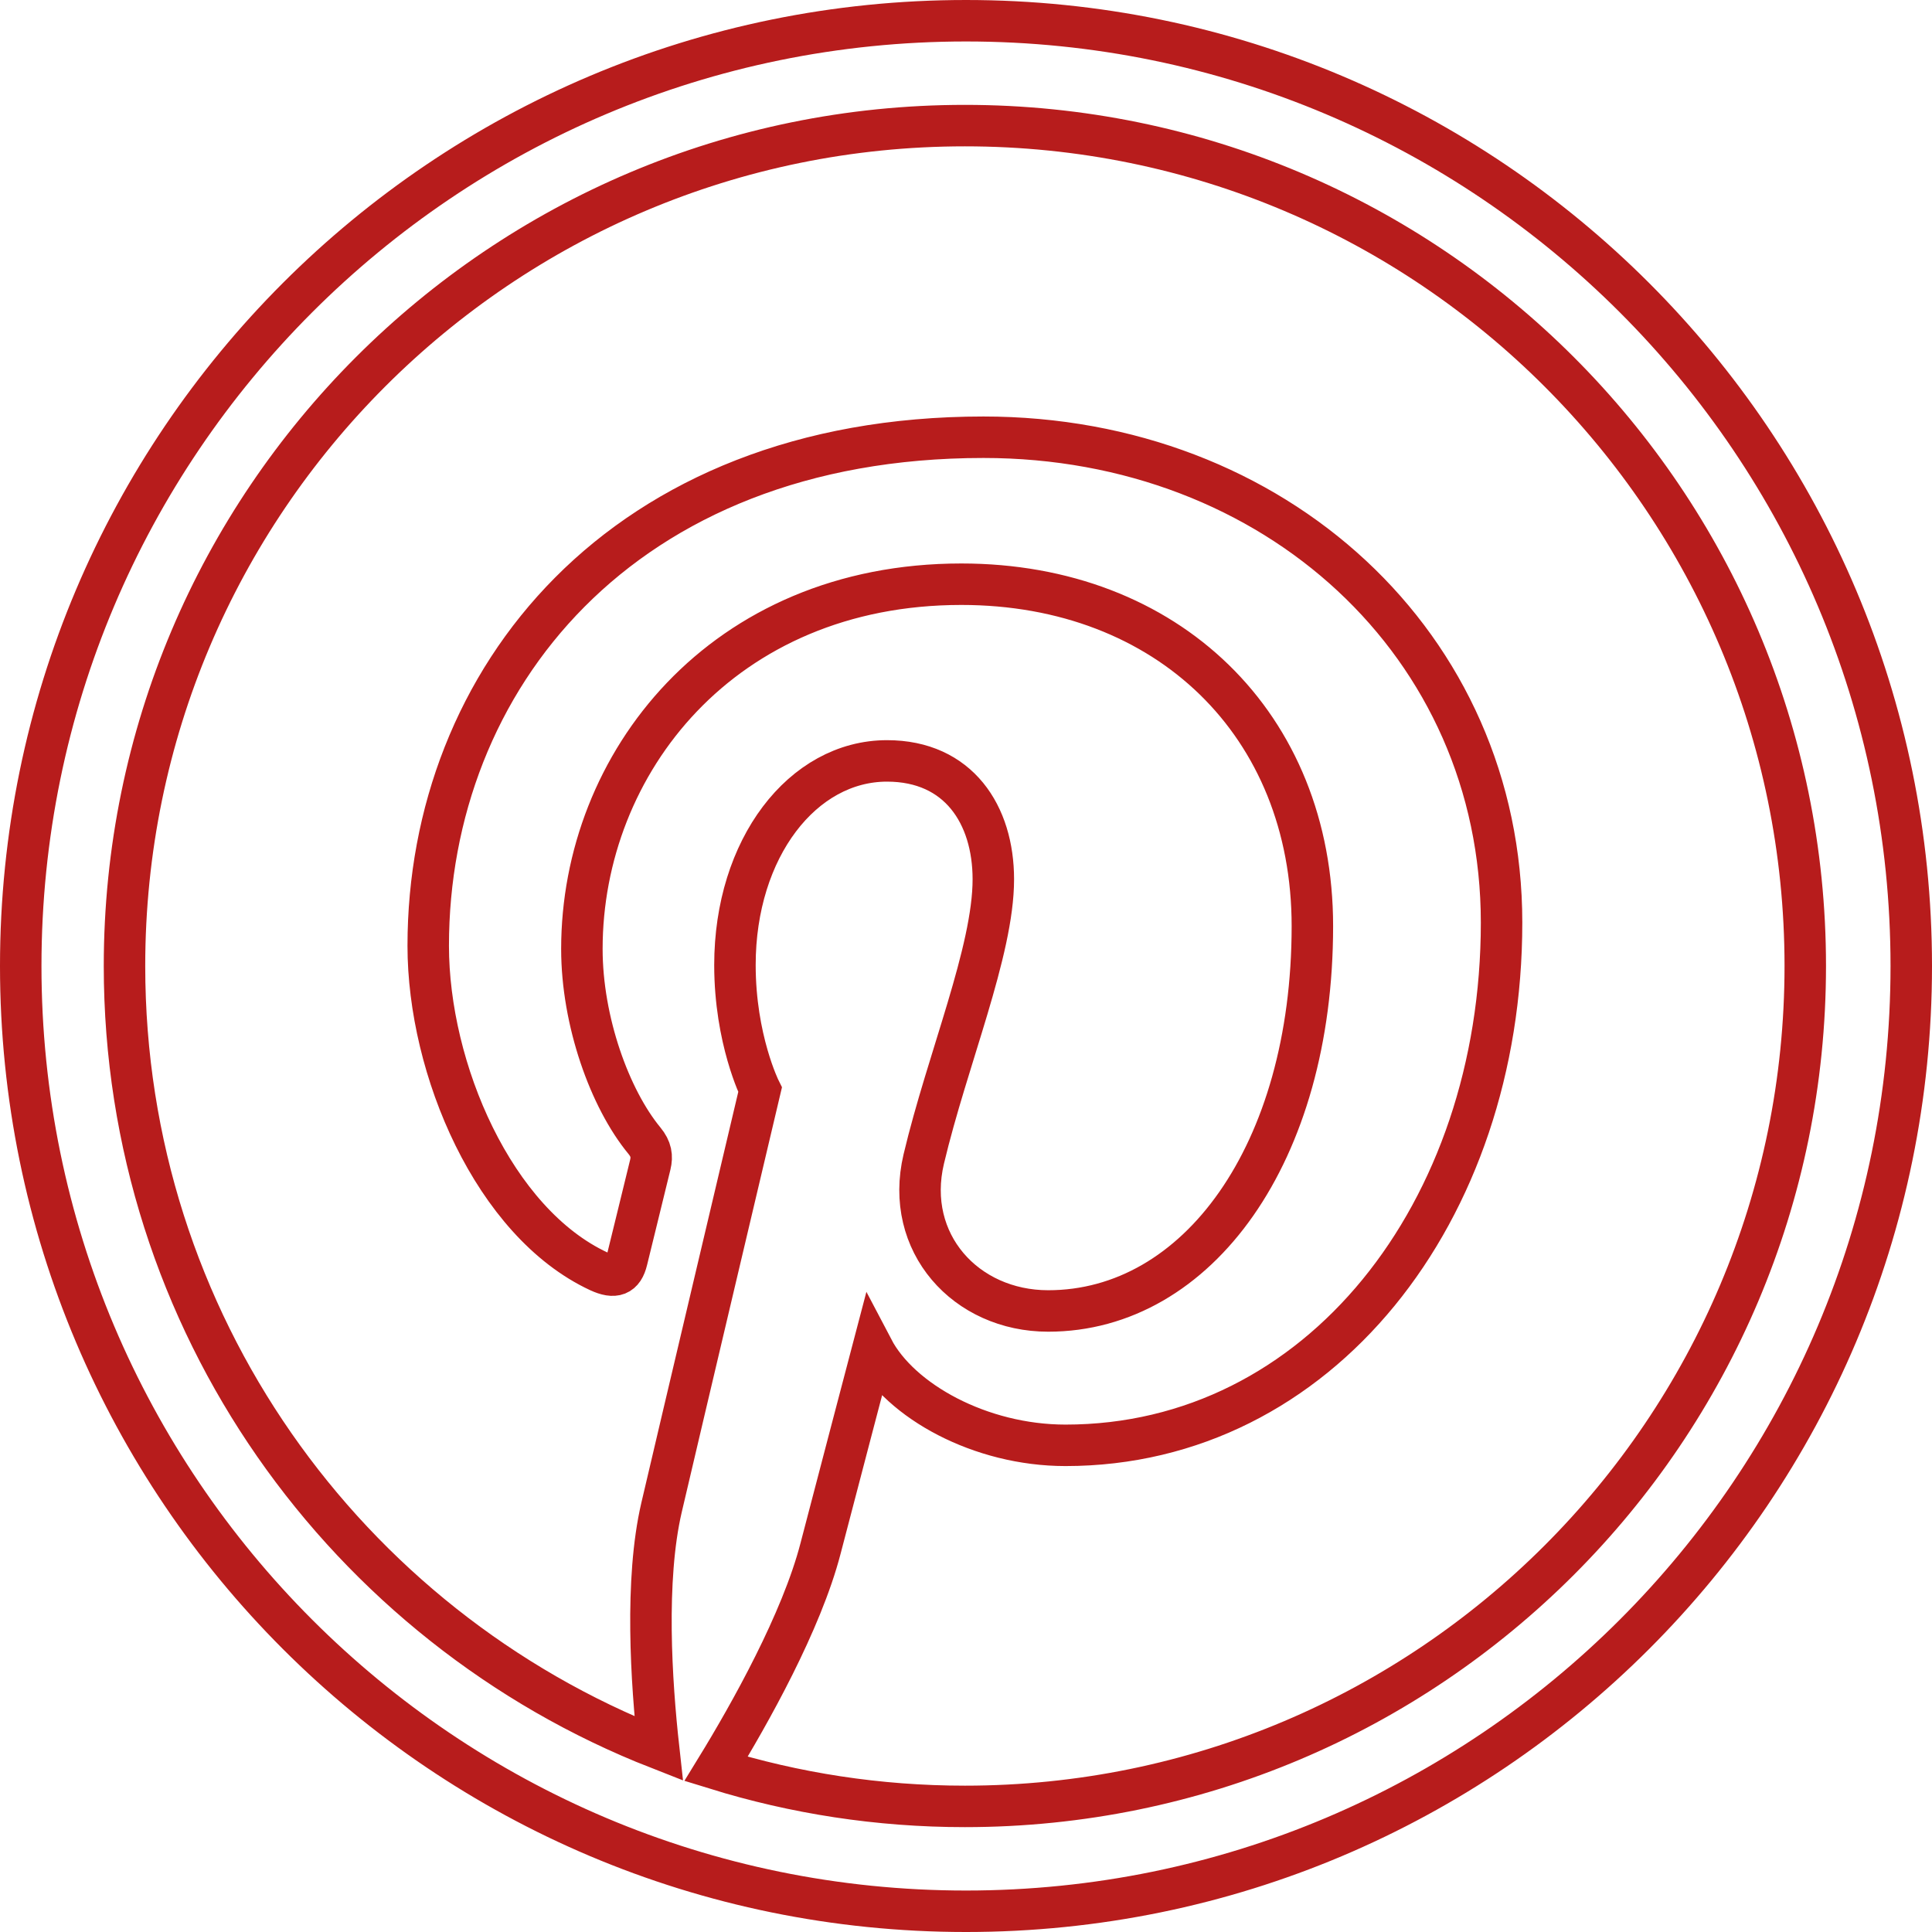 <?xml version="1.0" encoding="utf-8"?>
<!-- Generator: Adobe Illustrator 17.0.0, SVG Export Plug-In . SVG Version: 6.00 Build 0)  -->
<!DOCTYPE svg PUBLIC "-//W3C//DTD SVG 1.1//EN" "http://www.w3.org/Graphics/SVG/1.1/DTD/svg11.dtd">
<svg version="1.1" id="Layer_1" xmlns:x="http://ns.adobe.com/Extensibility/1.0/" xmlns:i="http://ns.adobe.com/AdobeIllustrator/10.0/" xmlns:graph="http://ns.adobe.com/Graphs/1.0/"
	 xmlns="http://www.w3.org/2000/svg" xmlns:xlink="http://www.w3.org/1999/xlink" x="0px" y="0px" width="69.881px"
	 height="69.881px" viewBox="0 0 69.881 69.881" enable-background="new 0 0 69.881 69.881" xml:space="preserve">
<path fill="none" stroke="#B71C1C" stroke-width="1.5" stroke-miterlimit="10" d="M34.94,0.75c-18.883,0-34.19,15.308-34.19,34.191
	c0,18.883,15.308,34.19,34.19,34.19c18.883,0,34.191-15.307,34.191-34.19C69.131,16.058,53.823,0.75,34.94,0.75z M34.901,65.338
	c-3.134,0-6.156-0.475-9.001-1.356c1.239-2.019,3.092-5.329,3.778-7.969c0.369-1.422,1.894-7.226,1.894-7.226
	c0.991,1.89,3.887,3.491,6.967,3.491c9.168,0,15.773-8.431,15.773-18.907c0-10.042-8.195-17.556-18.739-17.556
	c-13.117,0-20.084,8.806-20.084,18.394c0,4.458,2.373,10.009,6.17,11.776c0.576,0.268,0.884,0.15,1.017-0.406
	c0.101-0.422,0.613-2.487,0.844-3.448c0.074-0.307,0.038-0.57-0.211-0.872c-1.256-1.523-2.262-4.324-2.262-6.937
	c0-6.704,5.077-13.191,13.725-13.191c7.468,0,12.697,5.089,12.697,12.367c0,8.223-4.153,13.92-9.556,13.92
	c-2.984,0-5.217-2.467-4.501-5.494c0.857-3.613,2.517-7.512,2.517-10.12c0-2.334-1.253-4.282-3.846-4.282
	c-3.05,0-5.5,3.156-5.5,7.382c0,2.692,0.909,4.513,0.909,4.513s-3.012,12.738-3.564,15.109c-0.611,2.626-0.371,6.315-0.105,8.72
	c-11.308-4.429-19.32-15.428-19.32-28.306c0-16.788,13.609-30.397,30.397-30.397s30.397,13.609,30.397,30.397
	S51.689,65.338,34.901,65.338z"/>
</svg>
